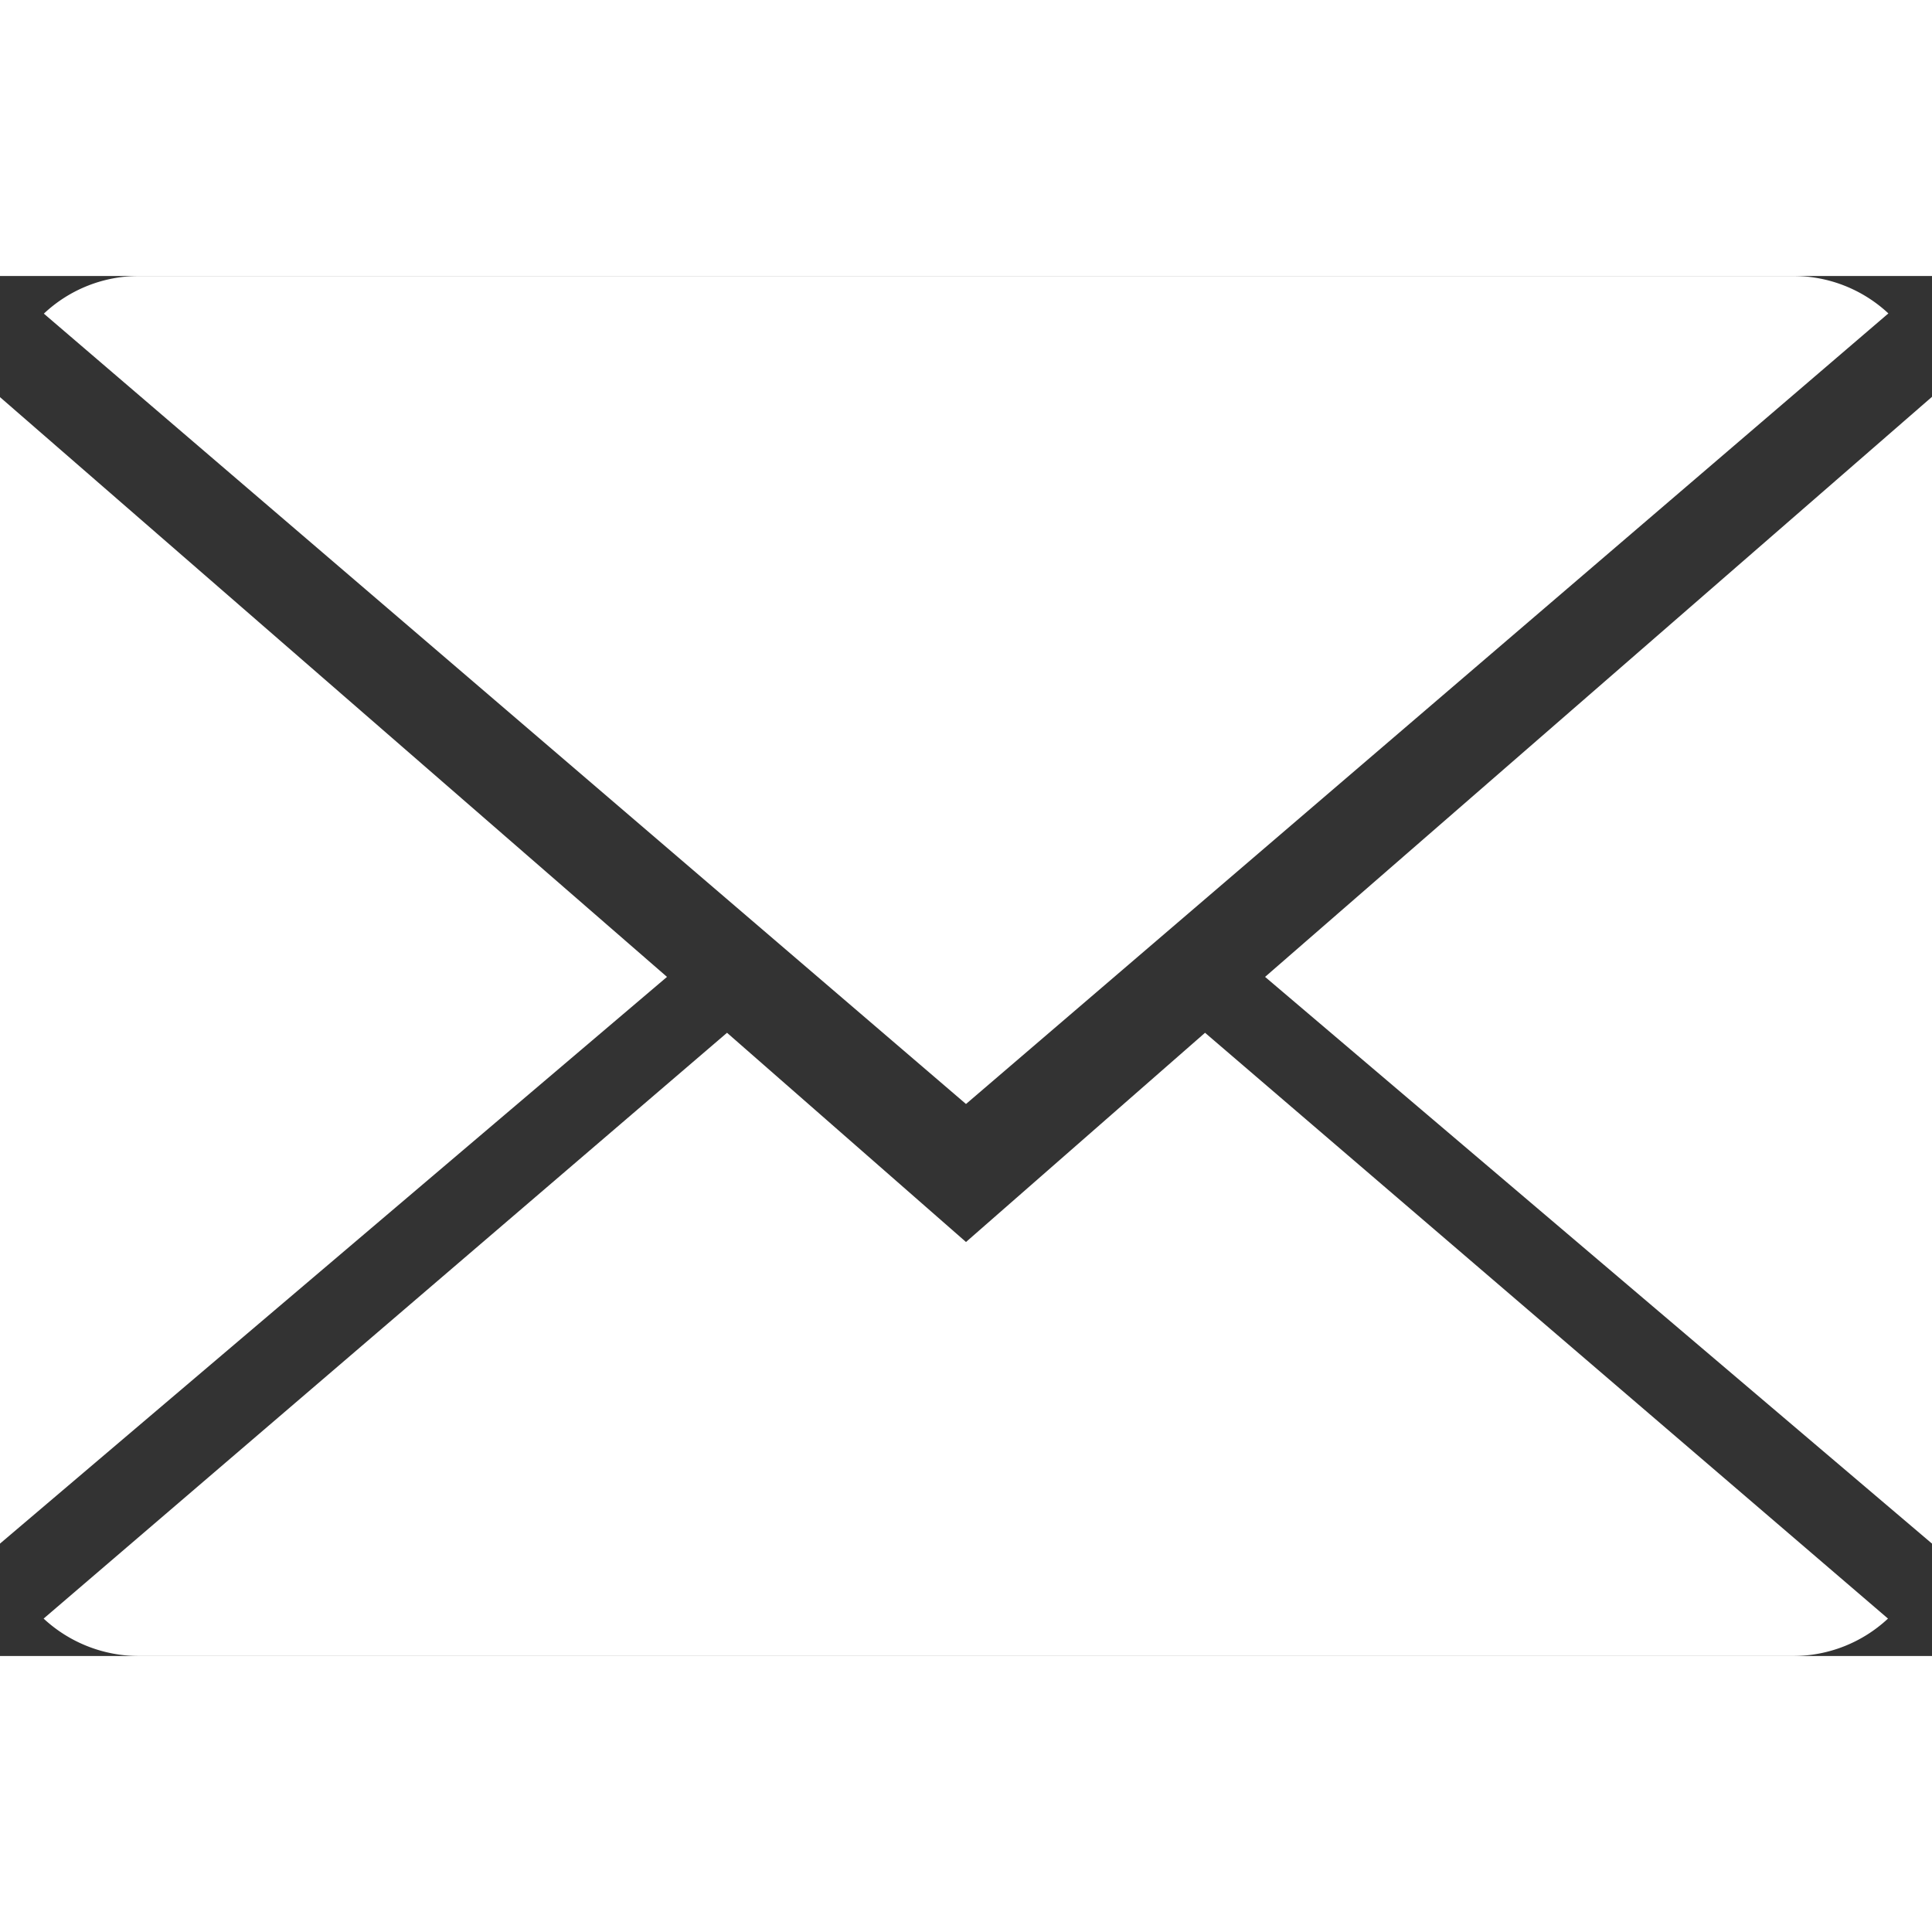 <svg xmlns="http://www.w3.org/2000/svg" width="16" height="16" viewBox="0 0 25.2 18">
<rect x="0" y="0" width="25.2" height="18" fill="#333333" stroke="none"/>
<defs>
</defs>
<g transform="translate(0 -2)">
<g data-name="Group 2163" transform="translate(0 2)">
<path d="M12.347 10.213L9.23 7.484.316 15.125a1.825 1.825 0 0 0 1.244.488h21.575a1.811 1.811 0 0 0 1.238-.488l-8.908-7.641z" fill="#fff" data-name="Path 1040" transform="translate(.253 2.387)"></path>
<path d="M24.377 2.488A1.813 1.813 0 0 0 23.133 2H1.558a1.805 1.805 0 0 0-1.24.491L12.346 12.8z" fill="#fff" data-name="Path 1041" transform="translate(.254 -2)"></path>
<path d="M0 2.878v14.954l8.7-7.392z" fill="#fff" data-name="Path 1042" transform="translate(0 -1.298)"></path>
<path d="M9.167 10.442l8.7 7.393V2.875z" fill="#fff" data-name="Path 1043" transform="translate(7.334 -1.3)"></path>
</g>
</g>
</svg>